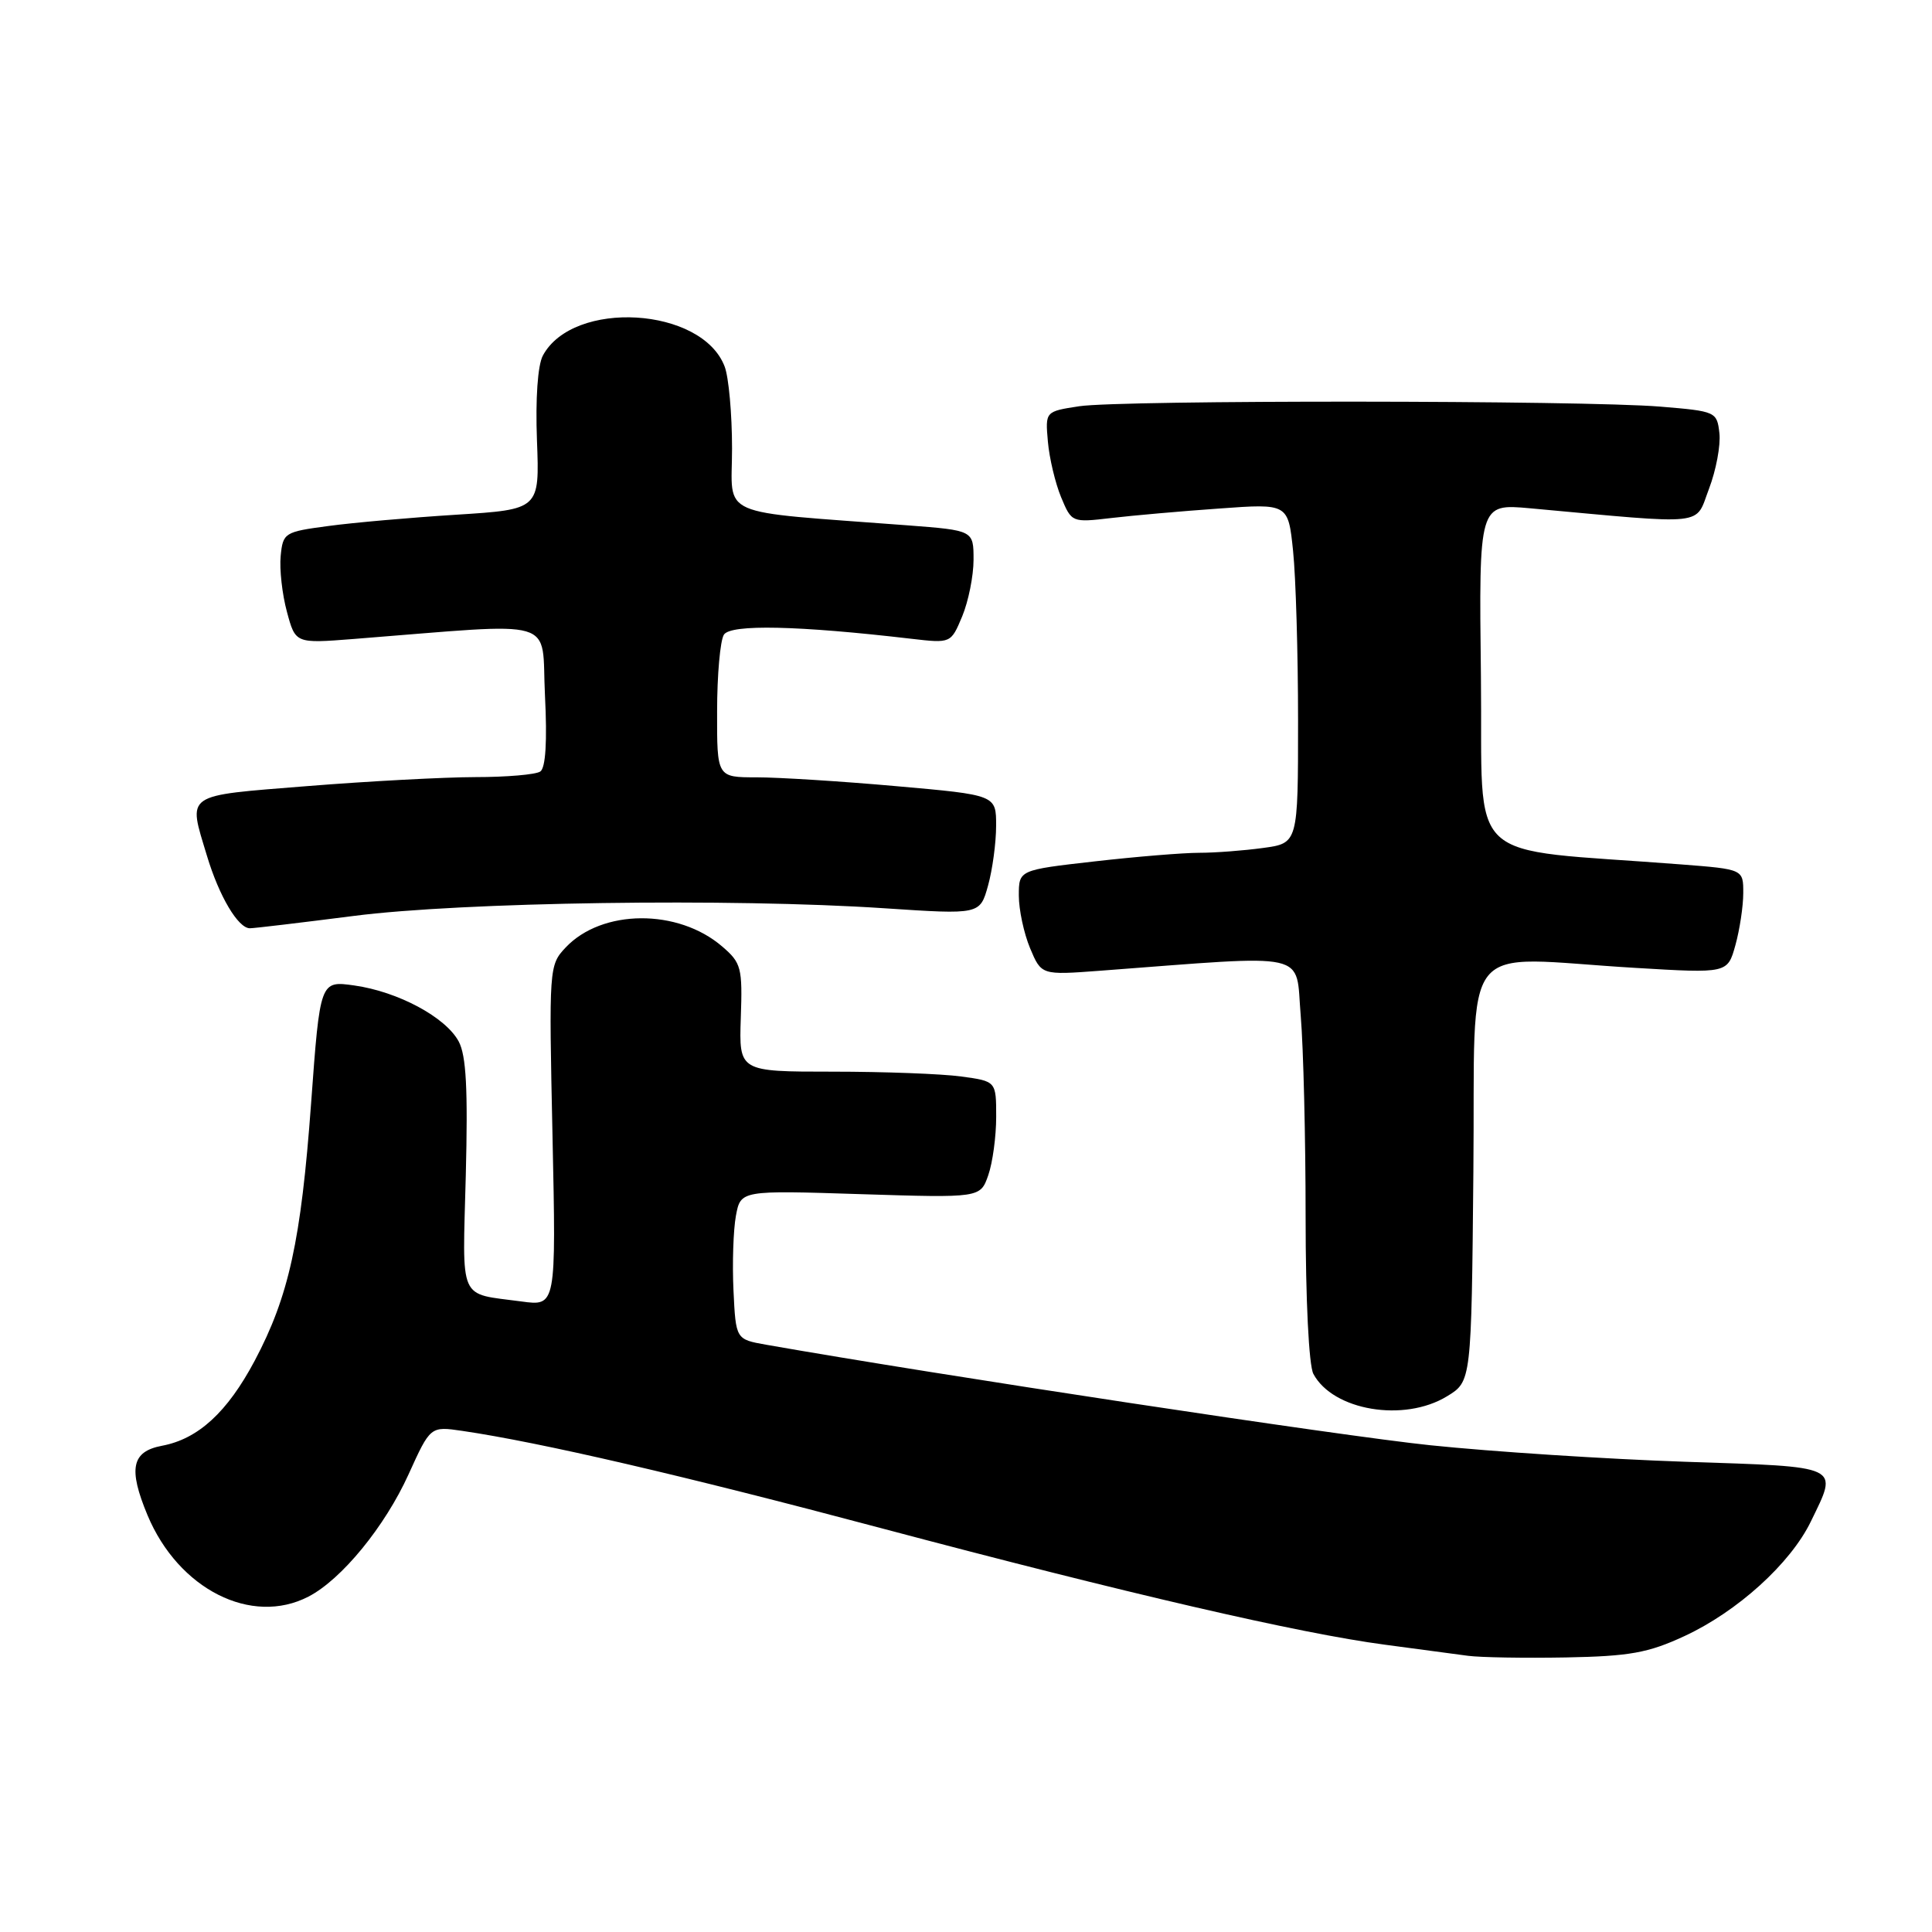 <?xml version="1.0" encoding="UTF-8" standalone="no"?>
<!DOCTYPE svg PUBLIC "-//W3C//DTD SVG 1.1//EN" "http://www.w3.org/Graphics/SVG/1.1/DTD/svg11.dtd" >
<svg xmlns="http://www.w3.org/2000/svg" xmlns:xlink="http://www.w3.org/1999/xlink" version="1.1" viewBox="0 0 256 256">
 <g >
 <path fill="currentColor"
d=" M 223.18 216.80 C 230.22 213.54 237.25 207.17 239.95 201.60 C 243.59 194.09 244.23 194.39 223.25 193.69 C 212.94 193.34 197.75 192.36 189.50 191.50 C 177.66 190.27 124.40 182.21 101.50 178.18 C 97.50 177.47 97.50 177.47 97.19 170.99 C 97.02 167.42 97.17 162.97 97.51 161.11 C 98.14 157.72 98.14 157.72 114.02 158.23 C 129.90 158.73 129.90 158.73 130.95 155.72 C 131.53 154.06 132.00 150.58 132.00 147.99 C 132.00 143.27 132.00 143.27 127.36 142.64 C 124.81 142.29 117.14 142.00 110.32 142.00 C 97.92 142.00 97.92 142.00 98.16 134.87 C 98.39 128.22 98.23 127.59 95.70 125.42 C 89.84 120.37 79.75 120.44 74.94 125.56 C 72.75 127.89 72.73 128.23 73.21 150.50 C 73.69 173.08 73.69 173.08 69.09 172.45 C 60.65 171.31 61.28 172.74 61.72 155.73 C 62.01 144.33 61.78 139.87 60.78 138.00 C 59.06 134.79 52.75 131.40 46.95 130.58 C 42.41 129.94 42.41 129.94 41.22 146.22 C 39.89 164.40 38.27 171.78 33.75 180.30 C 30.12 187.13 26.26 190.67 21.47 191.57 C 17.44 192.33 16.97 194.59 19.55 200.78 C 23.65 210.58 33.32 215.47 40.87 211.56 C 45.25 209.30 51.00 202.28 54.14 195.35 C 57.03 188.98 57.03 188.98 61.26 189.60 C 71.62 191.12 90.57 195.52 116.68 202.47 C 149.31 211.14 172.15 216.43 183.50 217.93 C 187.90 218.51 192.85 219.17 194.50 219.40 C 196.15 219.62 202.00 219.72 207.50 219.62 C 215.93 219.46 218.39 219.02 223.18 216.80 Z  M 191.73 185.02 C 194.97 183.05 194.97 183.05 195.23 155.27 C 195.54 123.51 192.90 126.84 216.71 128.25 C 228.91 128.98 228.91 128.98 229.95 125.24 C 230.52 123.18 230.99 120.08 230.99 118.34 C 231.00 115.18 231.00 115.18 222.75 114.54 C 193.46 112.27 196.53 115.16 196.23 89.62 C 195.96 66.74 195.96 66.74 202.73 67.35 C 226.57 69.53 224.55 69.75 226.45 64.77 C 227.39 62.31 228.01 58.99 227.83 57.40 C 227.51 54.55 227.36 54.49 220.00 53.88 C 209.68 53.03 148.54 52.99 143.00 53.83 C 138.50 54.52 138.50 54.52 138.85 58.51 C 139.04 60.70 139.83 64.02 140.60 65.88 C 142.00 69.24 142.03 69.25 147.25 68.64 C 150.14 68.30 156.59 67.73 161.59 67.38 C 170.69 66.72 170.69 66.72 171.34 73.01 C 171.70 76.47 172.00 86.59 172.00 95.51 C 172.00 111.73 172.00 111.73 167.36 112.36 C 164.81 112.71 161.00 113.00 158.90 113.00 C 156.79 113.00 150.56 113.51 145.04 114.14 C 135.00 115.28 135.00 115.28 135.00 118.67 C 135.00 120.54 135.67 123.67 136.49 125.64 C 137.99 129.21 137.99 129.21 145.74 128.63 C 174.06 126.50 171.62 125.96 172.35 134.56 C 172.71 138.82 173.00 150.81 173.00 161.22 C 173.00 172.22 173.43 180.93 174.03 182.05 C 176.63 186.91 186.04 188.49 191.73 185.02 Z  M 46.84 121.37 C 61.17 119.52 96.98 119.00 117.18 120.35 C 129.85 121.19 129.85 121.19 130.92 117.35 C 131.51 115.23 131.99 111.66 131.99 109.42 C 132.00 105.34 132.00 105.34 118.75 104.17 C 111.46 103.52 103.14 103.00 100.25 103.00 C 95.00 103.00 95.00 103.00 95.02 94.25 C 95.02 89.44 95.43 84.87 95.92 84.10 C 96.81 82.69 105.77 82.89 120.75 84.64 C 126.00 85.25 126.00 85.25 127.50 81.66 C 128.32 79.68 129.00 76.31 129.00 74.17 C 129.00 70.28 129.00 70.28 120.25 69.61 C 94.58 67.66 97.00 68.72 97.00 59.43 C 97.00 54.86 96.56 49.98 96.02 48.57 C 93.02 40.67 75.94 39.65 71.93 47.12 C 71.25 48.40 70.94 52.83 71.15 58.36 C 71.50 67.50 71.50 67.50 60.50 68.20 C 54.45 68.58 46.80 69.25 43.50 69.70 C 37.69 70.47 37.49 70.60 37.19 73.68 C 37.02 75.43 37.39 78.75 38.02 81.07 C 39.15 85.27 39.15 85.27 46.83 84.67 C 74.52 82.50 71.69 81.67 72.21 92.12 C 72.52 98.26 72.30 101.75 71.59 102.23 C 70.99 102.64 67.12 102.97 63.00 102.97 C 58.88 102.98 48.86 103.51 40.75 104.16 C 24.22 105.49 24.90 105.02 27.42 113.39 C 29.03 118.75 31.55 123.00 33.11 123.00 C 33.69 123.00 39.87 122.26 46.84 121.37 Z "/>
</g>
</svg>
